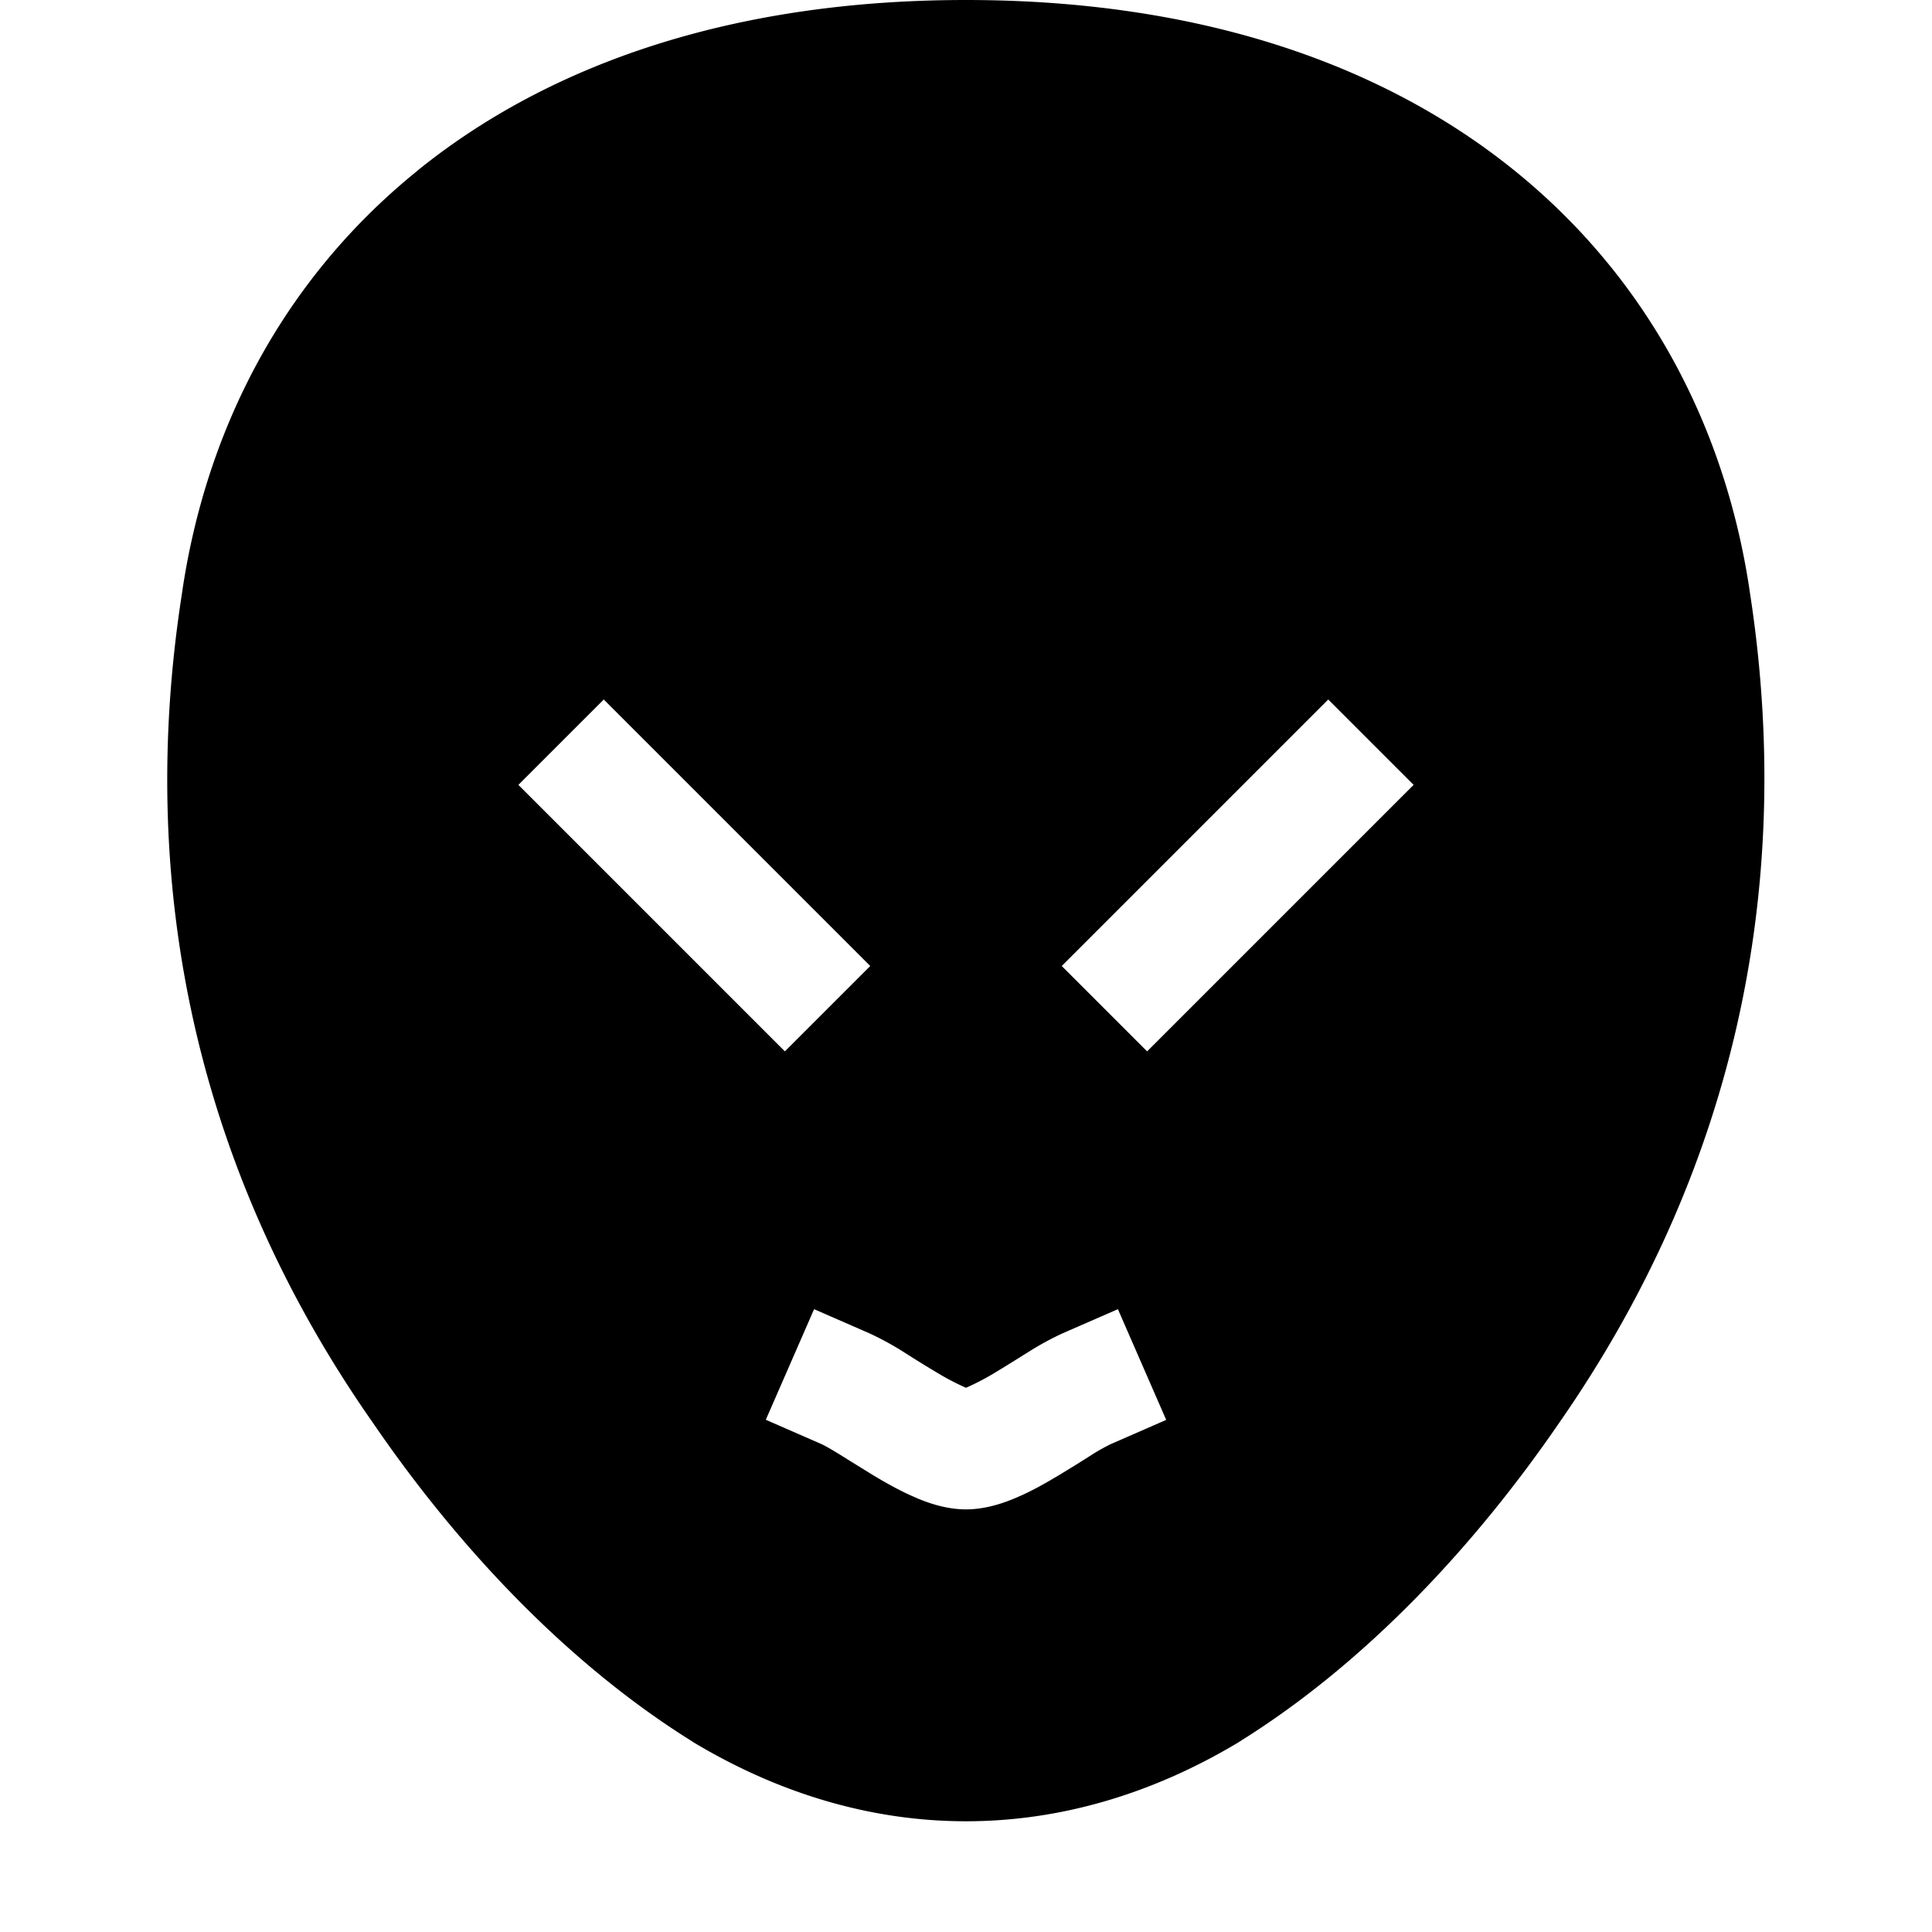 <svg fill="none" xmlns="http://www.w3.org/2000/svg" viewBox="0 0 15 16" width="20" height="20"><path fill-rule="evenodd" clip-rule="evenodd" d="M2.962 1.409C4.069.516 5.596 0 7.5 0c1.904 0 3.431.516 4.538 1.409 1.108.893 1.759 2.136 1.957 3.518.376 2.468-.155 4.806-1.583 6.857-.682.995-1.587 1.98-2.648 2.64l-.007.005c-1.454.872-3.06.872-4.514 0l-.007-.005c-1.06-.66-1.966-1.644-2.647-2.64C1.154 9.736.623 7.395 1.005 4.927c.198-1.381.849-2.624 1.957-3.517zM6.707 8L4.5 5.793l-.707.707L6 8.707 6.707 8zM6.7 11.042l-.458-.2-.4.916.458.2c.025.011.074.038.16.091l.088.055.186.115c.099.059.213.124.33.175.105.047.263.106.436.106s.331-.059.437-.106c.116-.05.23-.116.329-.175a12.506 12.506 0 00.274-.17 1.6 1.6 0 01.16-.09l.458-.2-.4-.917-.458.2a2.432 2.432 0 00-.284.155l-.109.068a9.59 9.59 0 01-.156.096 2.093 2.093 0 01-.251.132 2.093 2.093 0 01-.251-.132 9.516 9.516 0 01-.265-.164 2.432 2.432 0 00-.284-.155zM11.207 6.5L9 8.707 8.293 8 10.5 5.793l.707.707z" fill="#000"/></svg>